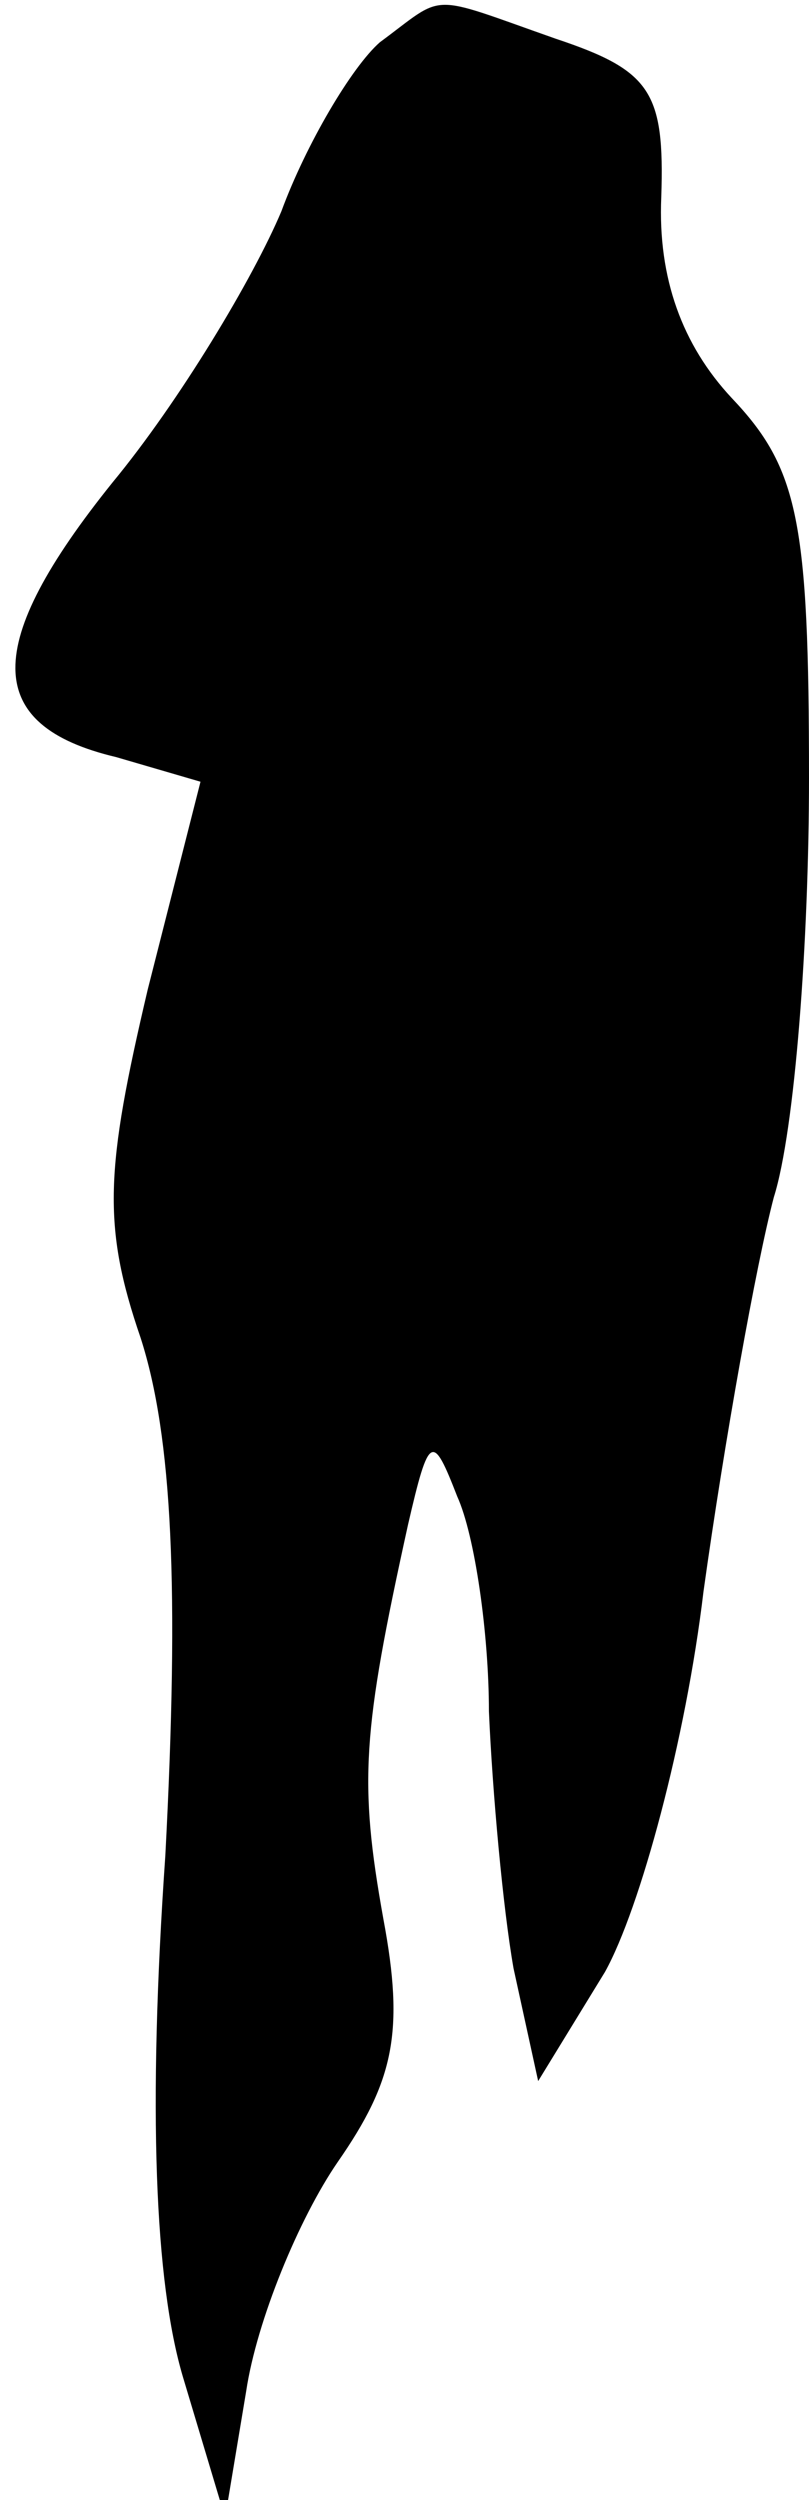 <?xml version="1.0" standalone="no"?>
<!DOCTYPE svg PUBLIC "-//W3C//DTD SVG 20010904//EN"
 "http://www.w3.org/TR/2001/REC-SVG-20010904/DTD/svg10.dtd">
<svg version="1.0" xmlns="http://www.w3.org/2000/svg"
 width="23pt" height="71pt" viewBox="0 0 23 71"
 preserveAspectRatio="xMidYMid meet">
<g transform="translate(0,71) scale(0.1,-0.1)"
fill="#000000" stroke="none">
<path fill="#000000" stroke="none" d="M108 698 c-8 -7 -21 -29 -28 -48 -8
-19 -29 -54 -48 -77 -37 -46 -37 -69 1 -78 l24 -7 -15 -59 c-12 -51 -13 -67
-2 -99 9 -28 11 -71 7 -147 -5 -72 -3 -121 5 -148 l12 -40 6 36 c3 20 15 49
26 65 16 23 19 37 13 69 -7 39 -6 53 7 112 6 26 7 26 14 8 5 -11 9 -39 9 -61
1 -23 4 -56 7 -73 l7 -32 19 31 c10 18 23 66 28 108 6 43 15 93 20 112 6 19
10 73 10 119 0 73 -3 88 -22 108 -14 15 -21 34 -20 57 1 30 -3 36 -30 45 -37
13 -31 13 -50 -1z"/>
</g>
</svg>
